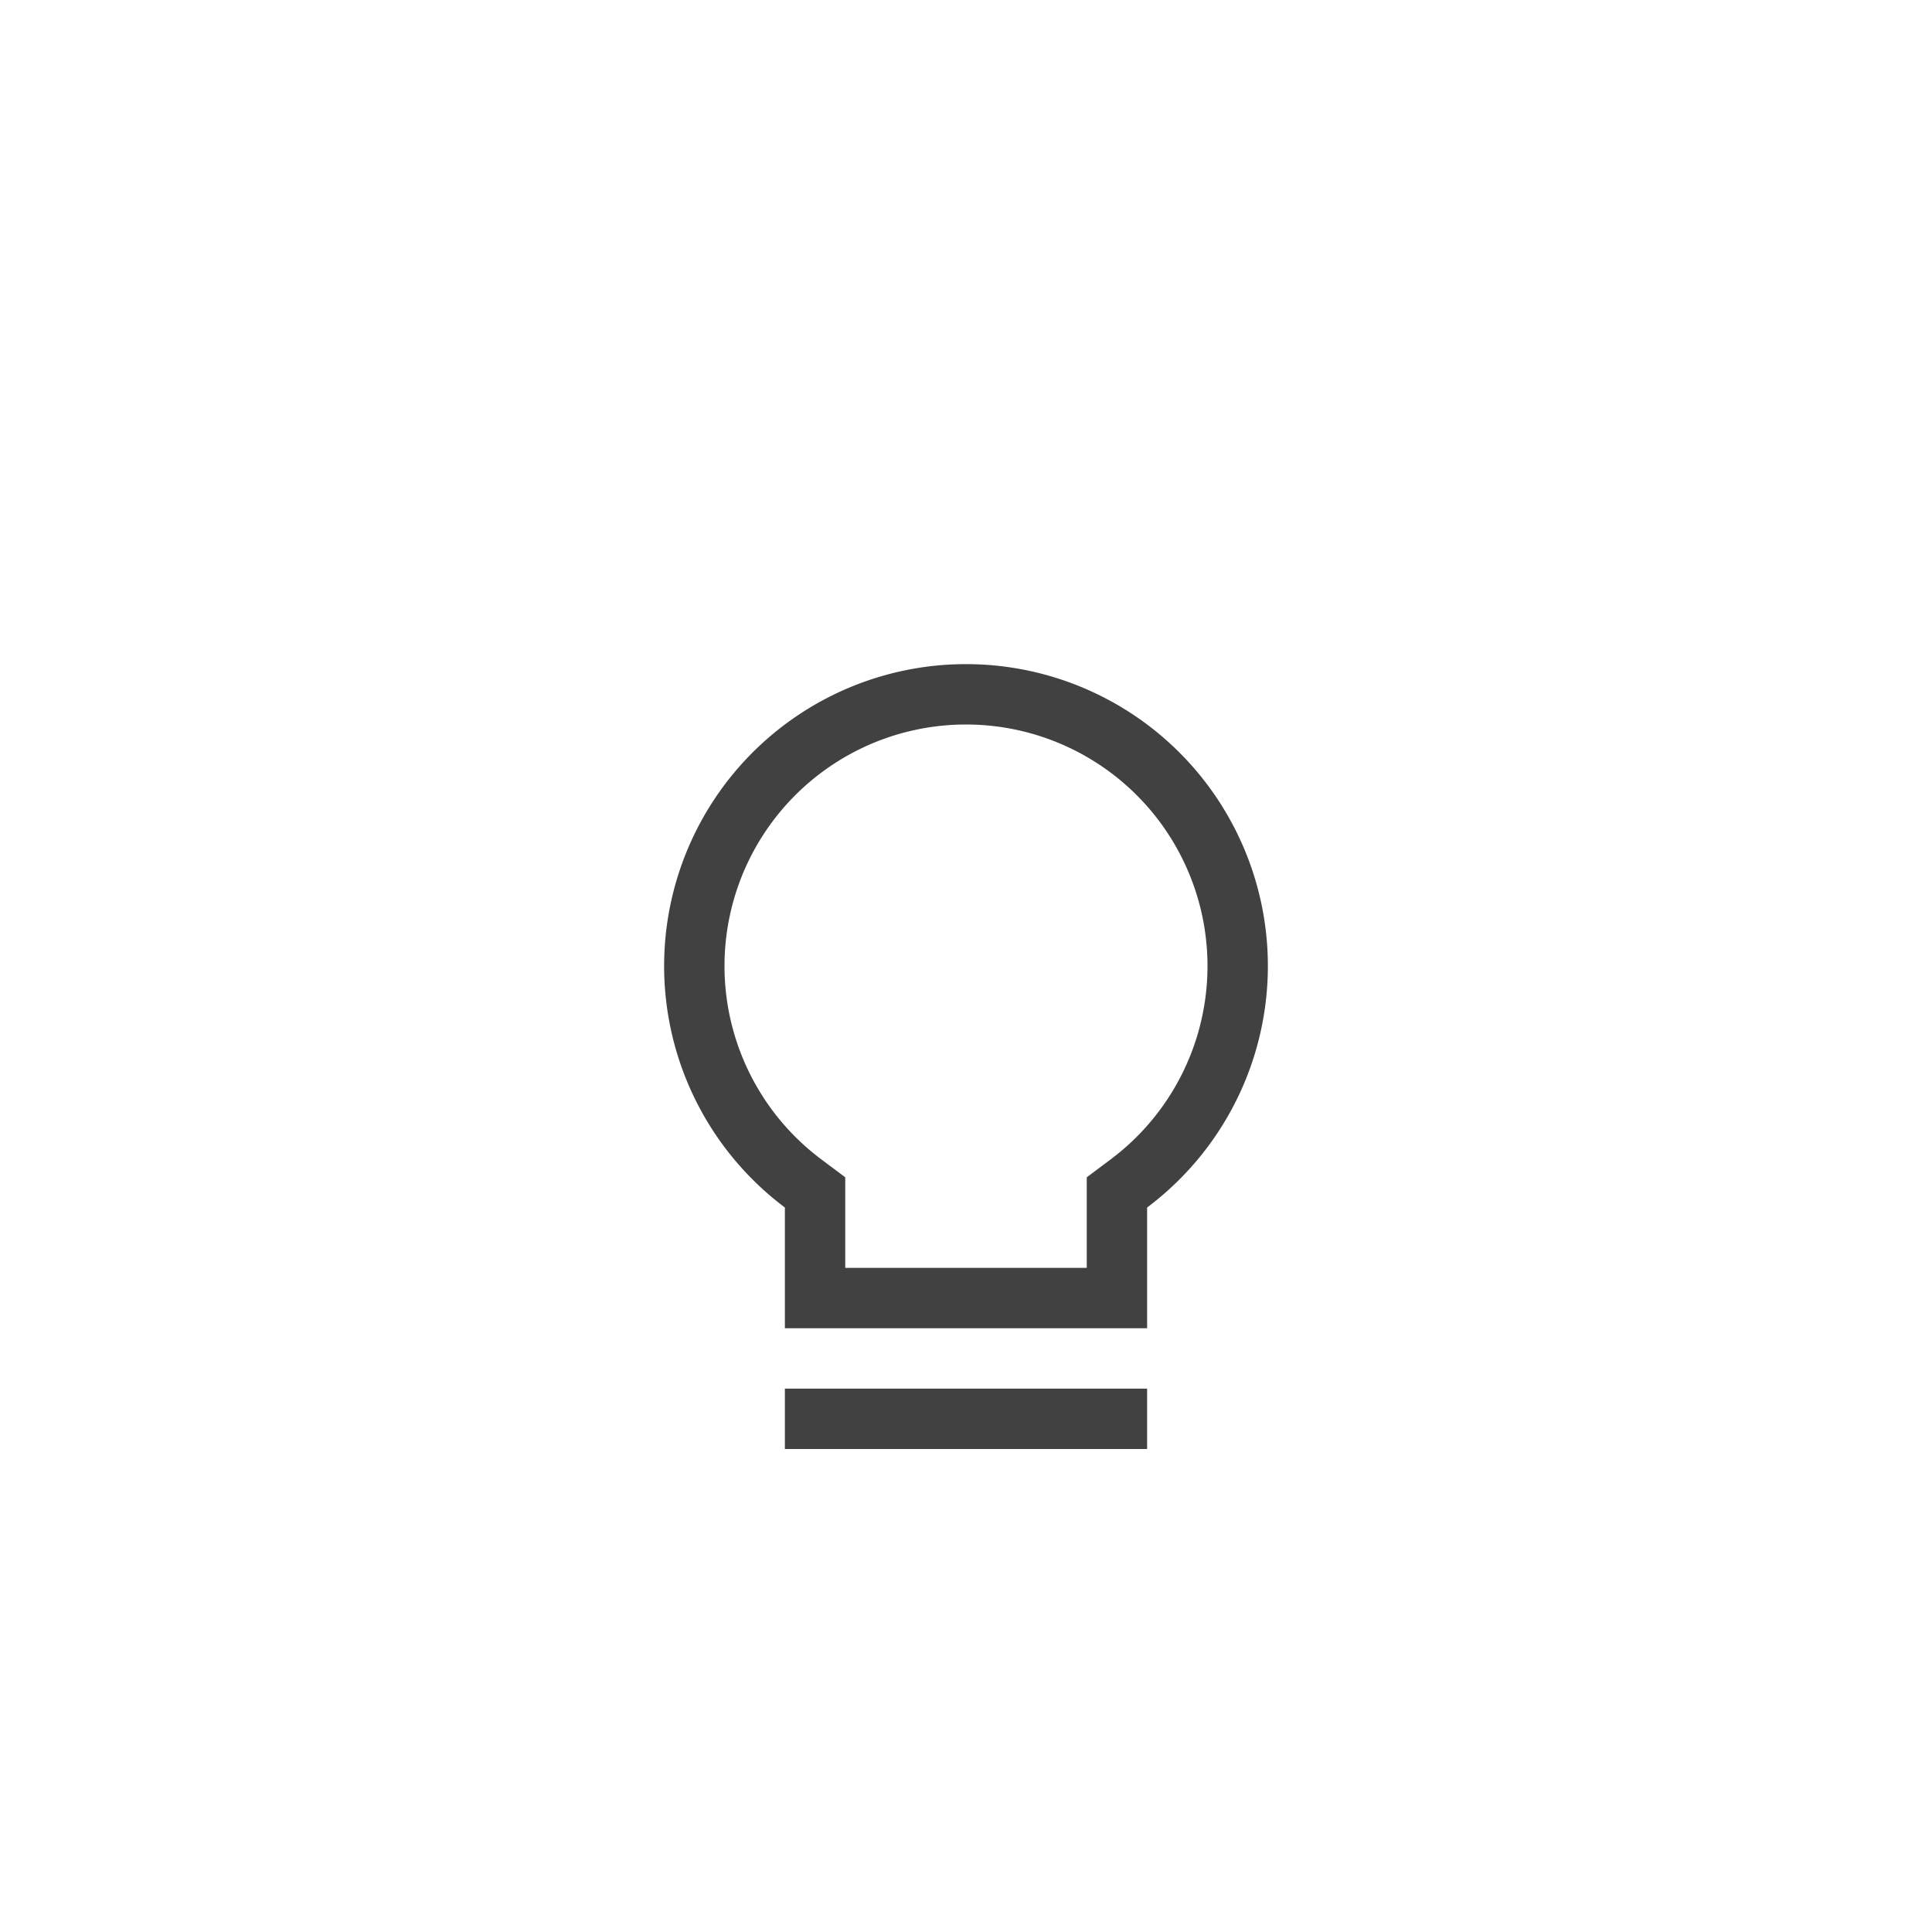 <svg xmlns="http://www.w3.org/2000/svg" width="32" height="32" viewBox="0 0 32 32">
  <g id="BulbOff-16" transform="translate(-702 -3227)">
    <rect id="Rectangle_2078" data-name="Rectangle 2078" width="32" height="32" transform="translate(702 3227)" fill="none"/>
    <g id="Group_5611" data-name="Group 5611" transform="translate(702 3227)">
      <rect id="Rectangle_2107" data-name="Rectangle 2107" width="6" height="1" transform="translate(13 23)" fill="#414141"/>
      <path id="Path_2458" data-name="Path 2458" d="M18,21V19.5l.4-.3a4,4,0,1,0-4.8,0l.4.3V21h4m1,1H13V20a5,5,0,1,1,6,0Z" fill="#414141"/>
    </g>
  </g>
</svg>
